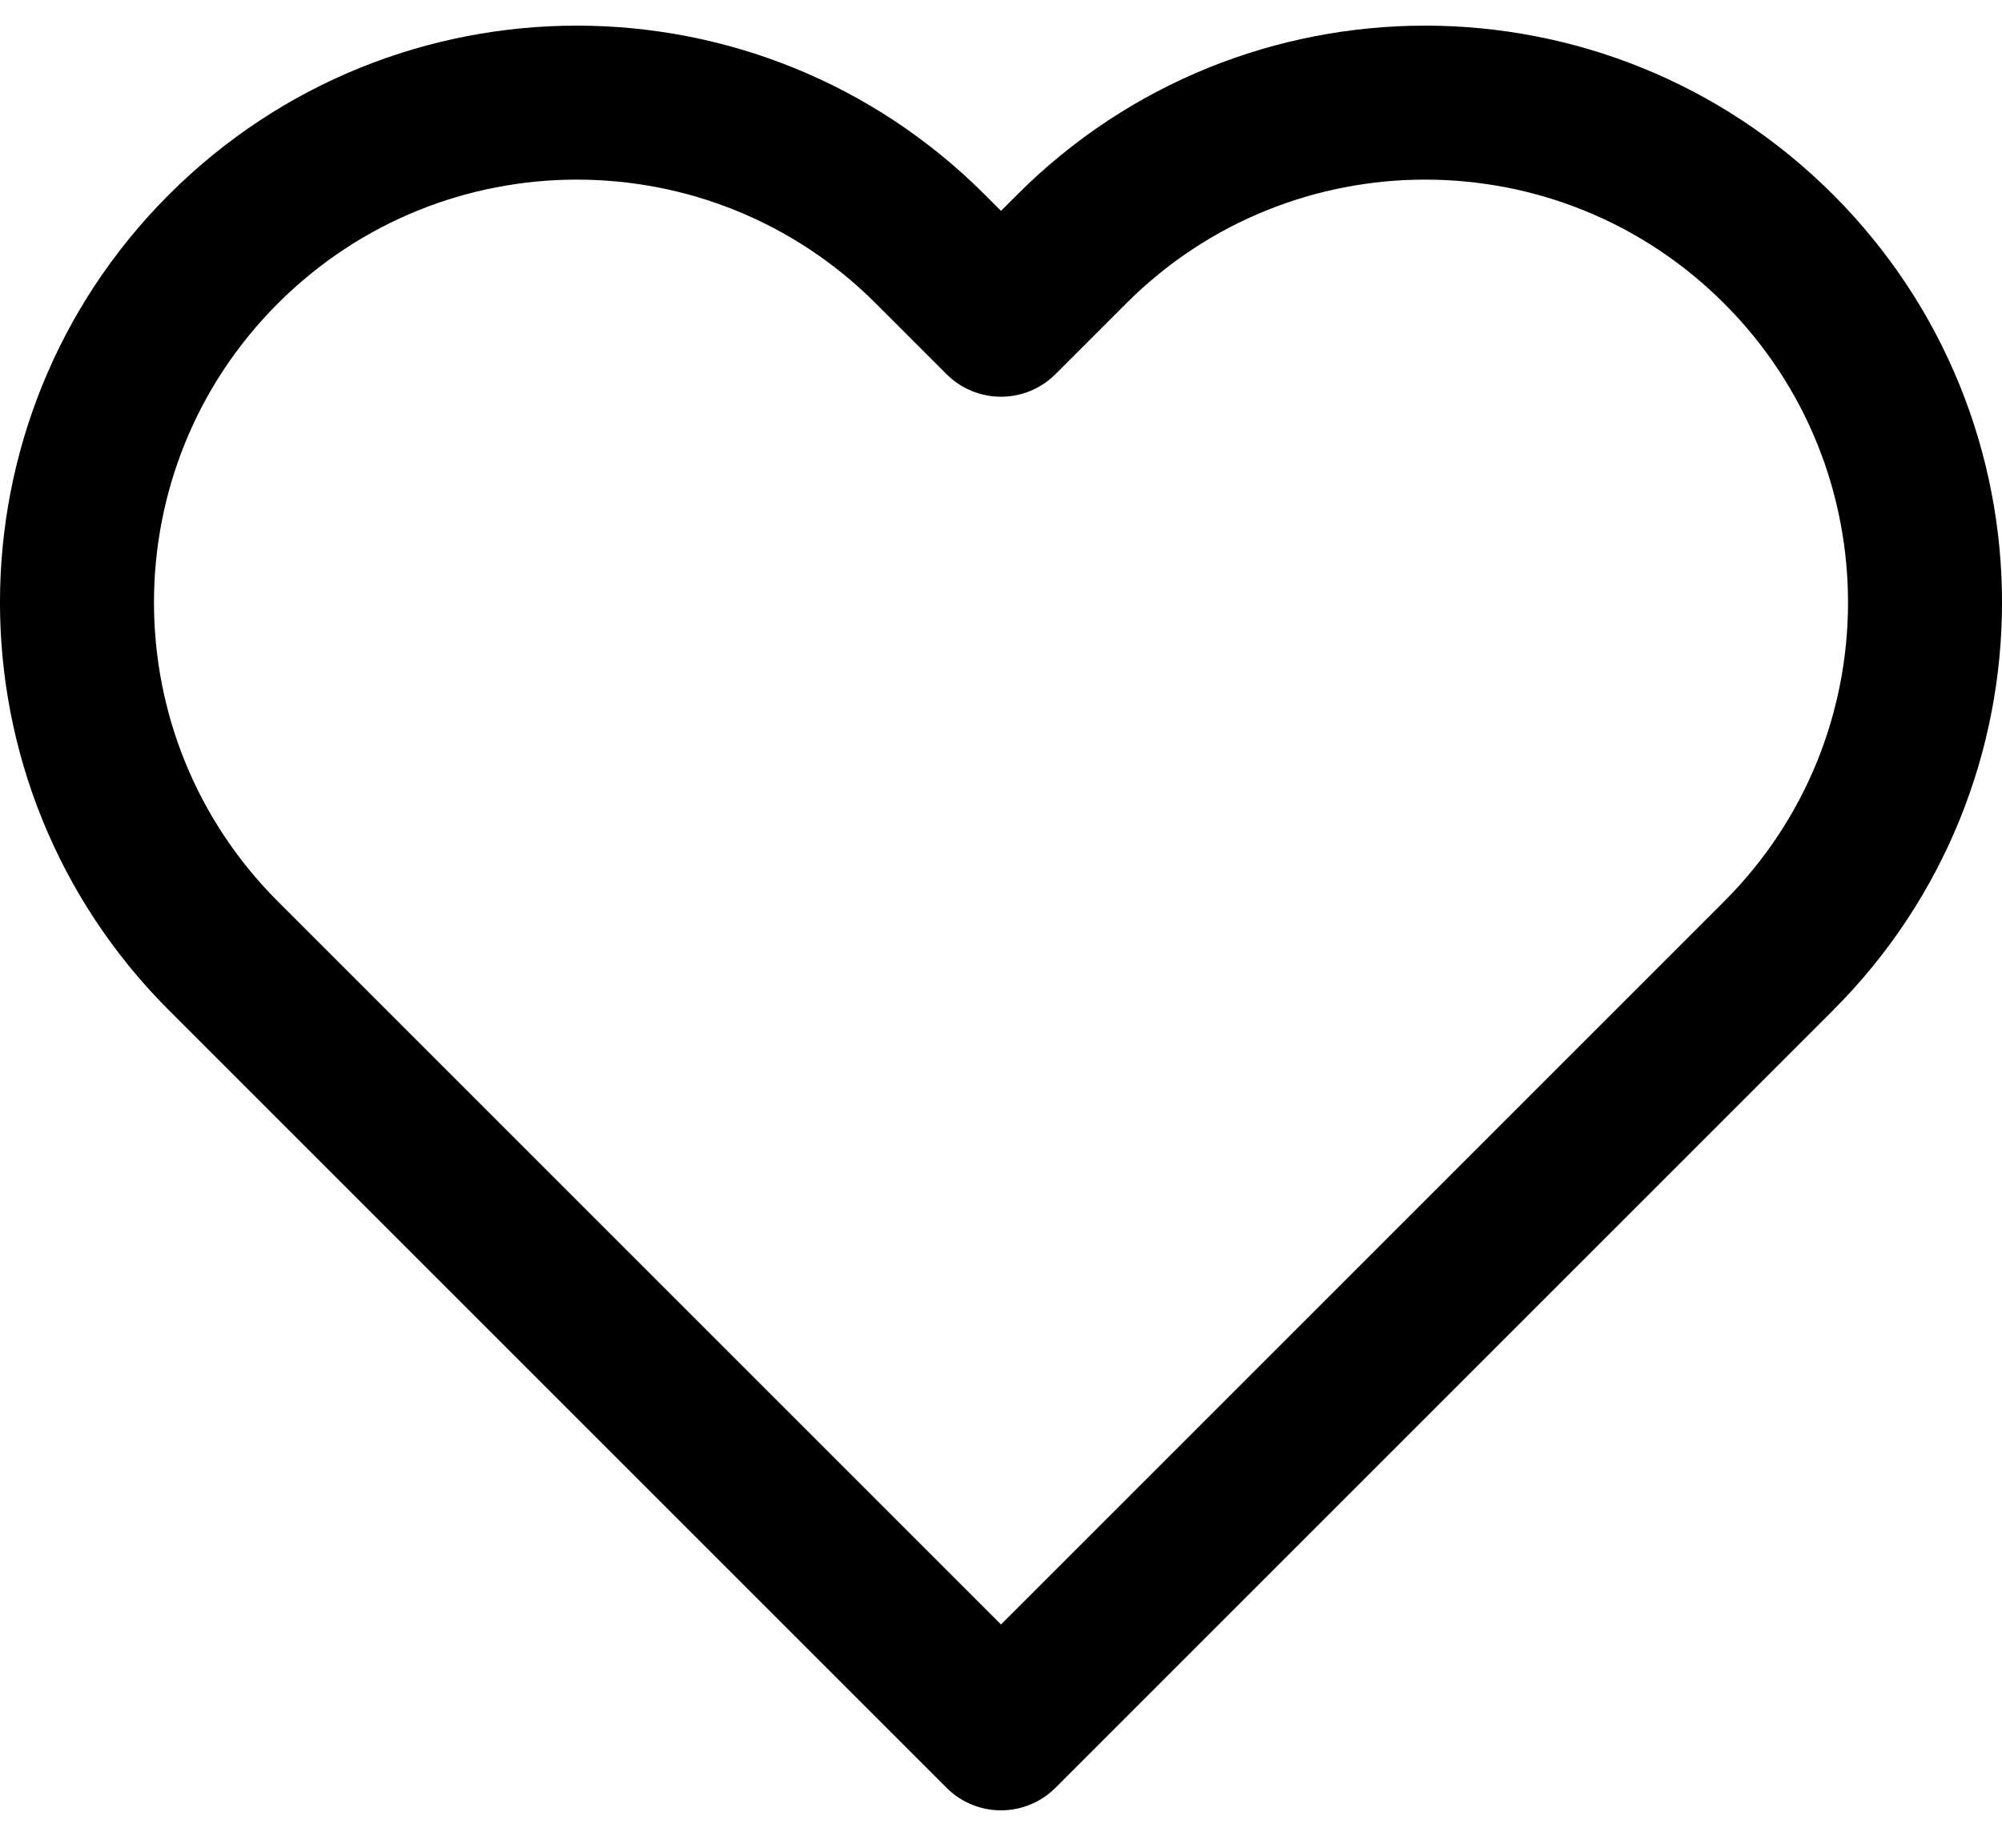 <svg width="26" height="24" viewBox="0 0 26 24" fill="none" xmlns="http://www.w3.org/2000/svg">
<path d="M2.901 12.415L13 22.514L23.099 12.415C25.634 9.88 25.634 5.77 23.099 3.235C20.564 0.699 16.453 0.699 13.918 3.235L13 4.153L12.082 3.235C9.547 0.699 5.437 0.699 2.901 3.235C0.366 5.77 0.366 9.88 2.901 12.415Z" stroke="black" stroke-width="2" stroke-linejoin="round"/>
</svg>
